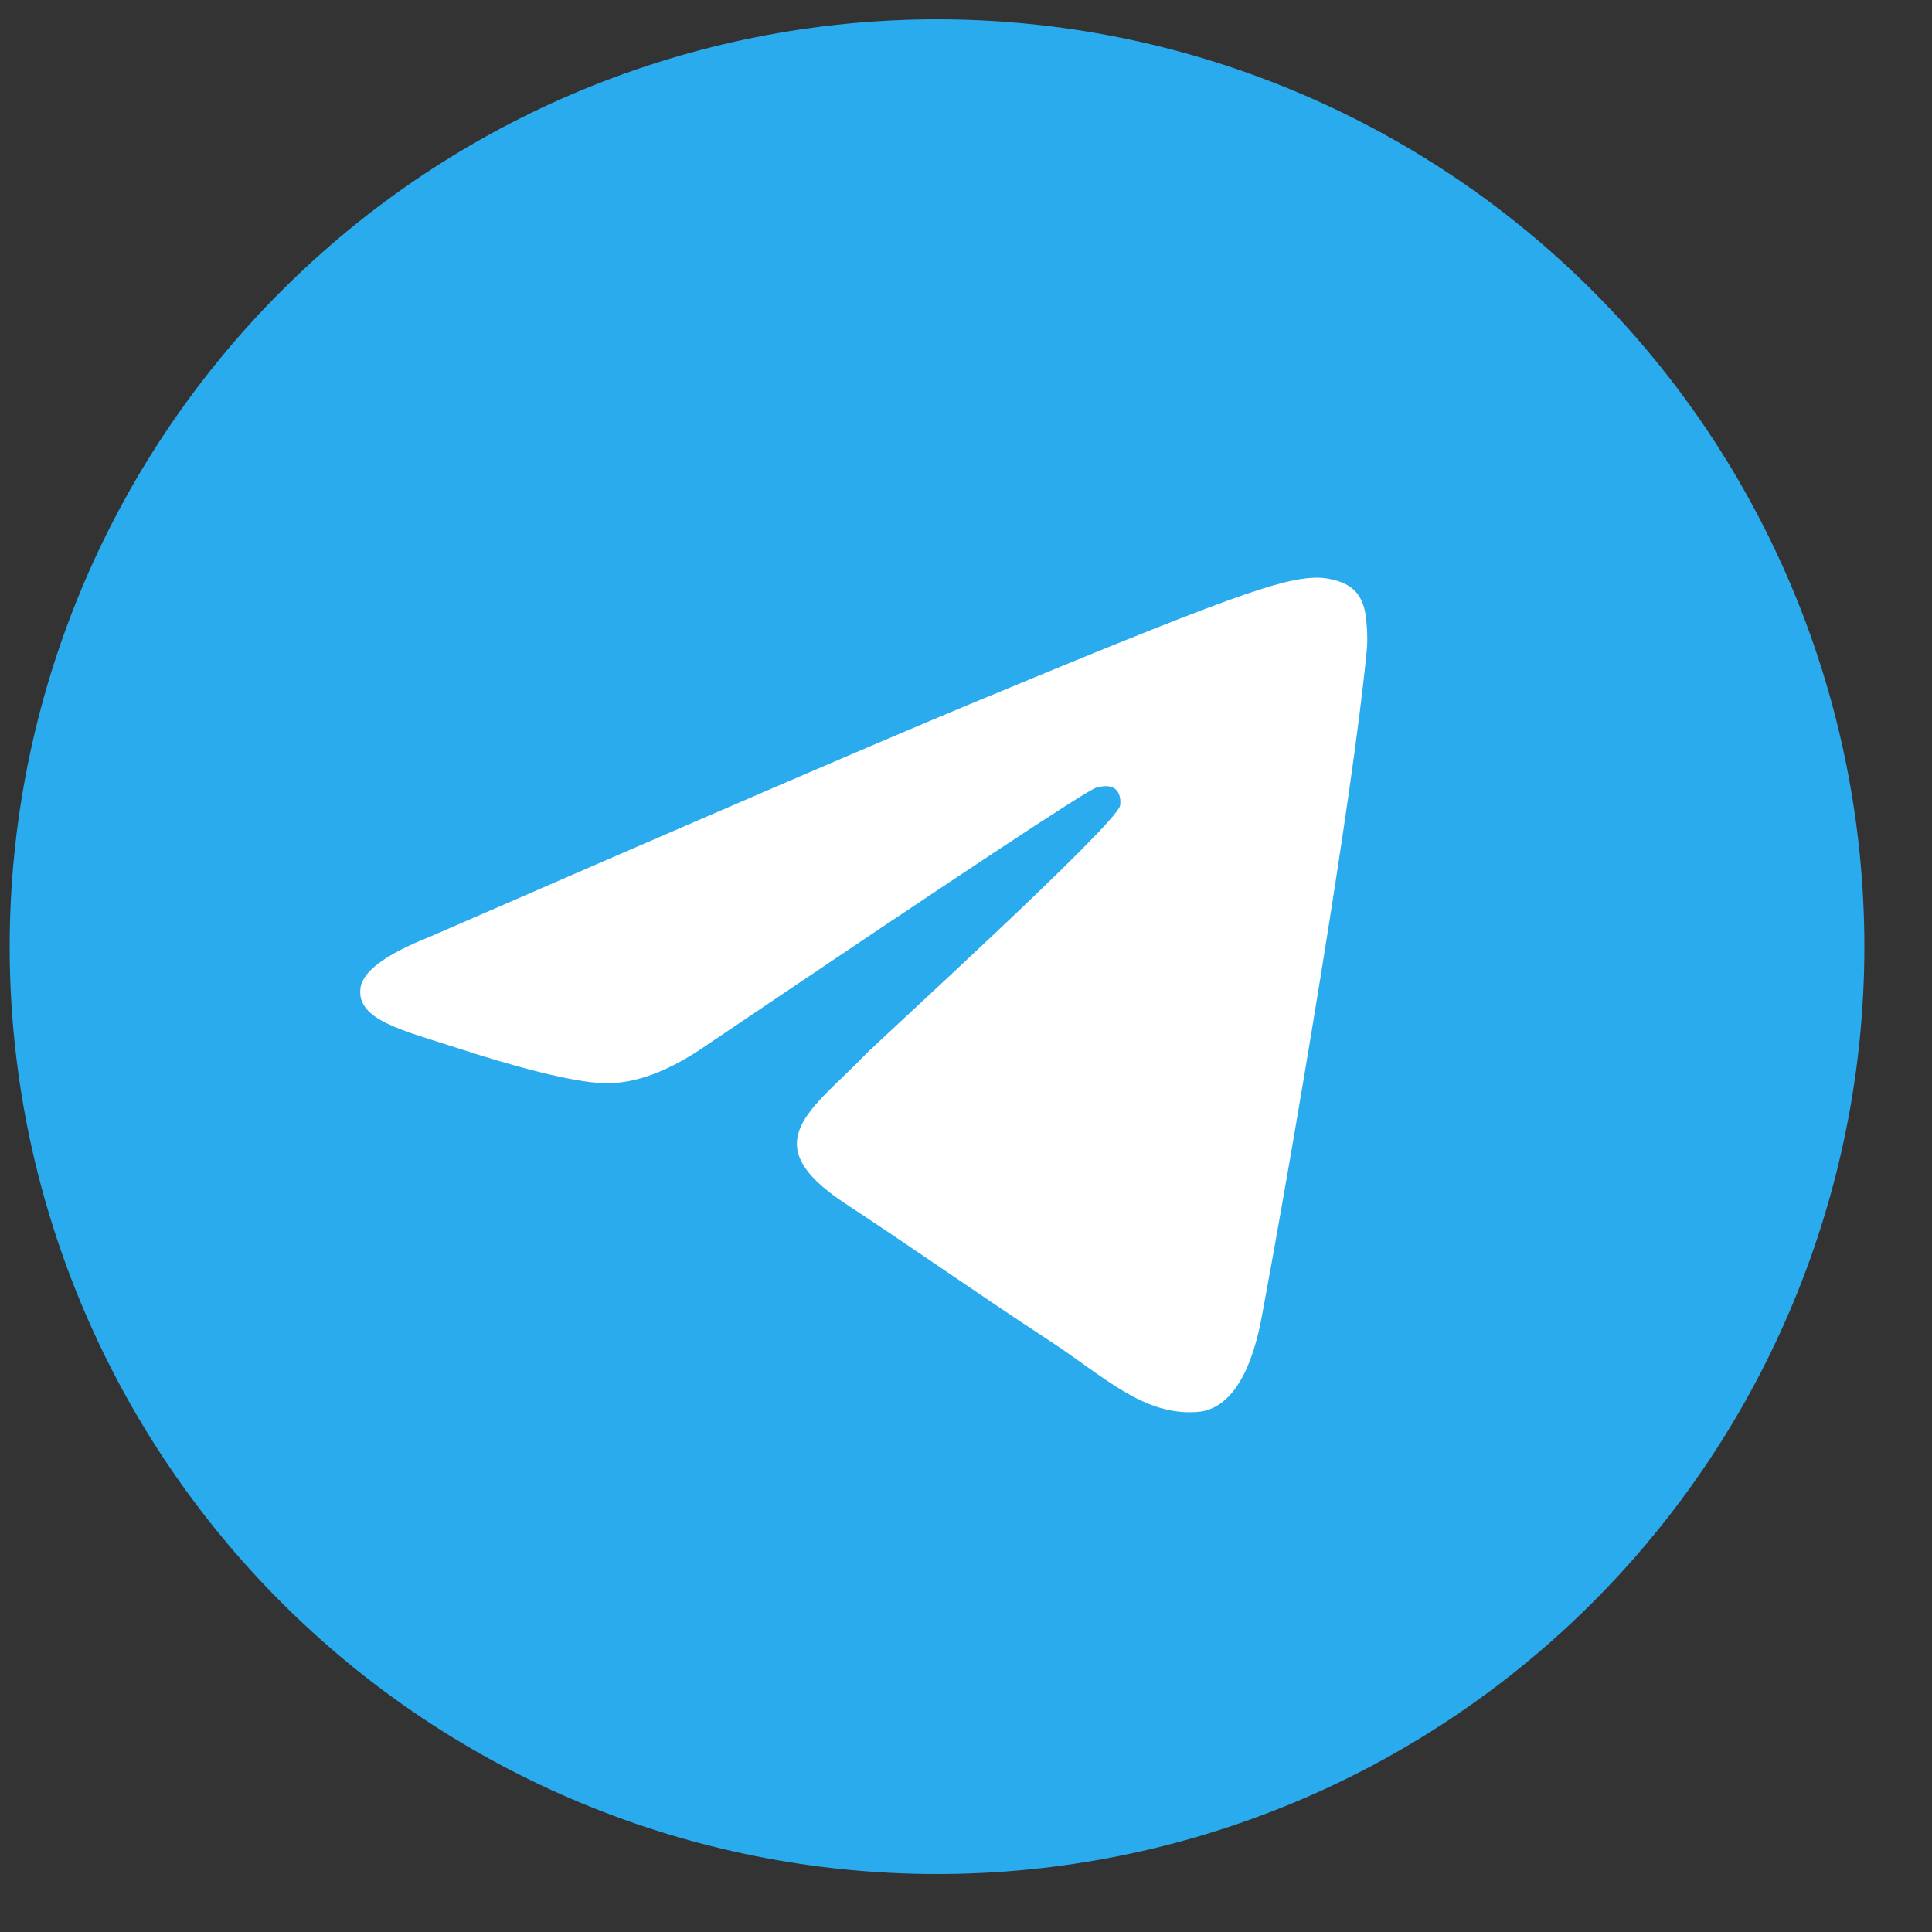 <svg width="25" height="25" viewBox="0 0 25 25" fill="none" xmlns="http://www.w3.org/2000/svg">
<rect x="0" y="0" width="25" height="25" fill="#333333" stroke="none"/>
<g clip-path="url(#clip0_252_3337)">
<path d="M12.125 0.25C8.943 0.25 5.889 1.515 3.641 3.765C1.39 6.015 0.126 9.067 0.125 12.25C0.125 15.431 1.391 18.486 3.641 20.735C5.889 22.985 8.943 24.25 12.125 24.25C15.307 24.25 18.361 22.985 20.609 20.735C22.859 18.486 24.125 15.431 24.125 12.25C24.125 9.069 22.859 6.014 20.609 3.765C18.361 1.515 15.307 0.25 12.125 0.25Z" fill="url(#paint0_linear_252_3337)"/>
<path d="M5.557 12.124C9.056 10.6 11.388 9.595 12.554 9.11C15.888 7.724 16.58 7.483 17.032 7.475C17.131 7.473 17.352 7.498 17.497 7.614C17.617 7.713 17.651 7.846 17.668 7.939C17.683 8.033 17.703 8.246 17.686 8.412C17.506 10.309 16.724 14.914 16.327 17.039C16.16 17.938 15.828 18.24 15.508 18.269C14.81 18.334 14.281 17.809 13.606 17.366C12.551 16.674 11.954 16.243 10.929 15.568C9.744 14.787 10.512 14.358 11.188 13.656C11.364 13.473 14.435 10.68 14.493 10.427C14.501 10.395 14.508 10.277 14.437 10.215C14.367 10.152 14.264 10.174 14.189 10.191C14.082 10.214 12.397 11.33 9.127 13.536C8.649 13.865 8.216 14.025 7.826 14.017C7.398 14.008 6.573 13.775 5.96 13.575C5.21 13.331 4.612 13.202 4.664 12.787C4.691 12.571 4.989 12.35 5.557 12.124Z" fill="white"/>
</g>
<defs>
<linearGradient id="paint0_linear_252_3337" x1="1200.13" y1="0.25" x2="1200.13" y2="2400.25" gradientUnits="userSpaceOnUse">
<stop stop-color="#2AABEE"/>
<stop offset="1" stop-color="#229ED9"/>
</linearGradient>
<clipPath id="clip0_252_3337">
<rect width="24" height="24" fill="white" transform="translate(0.125 0.25)"/>
</clipPath>
</defs>
</svg>
